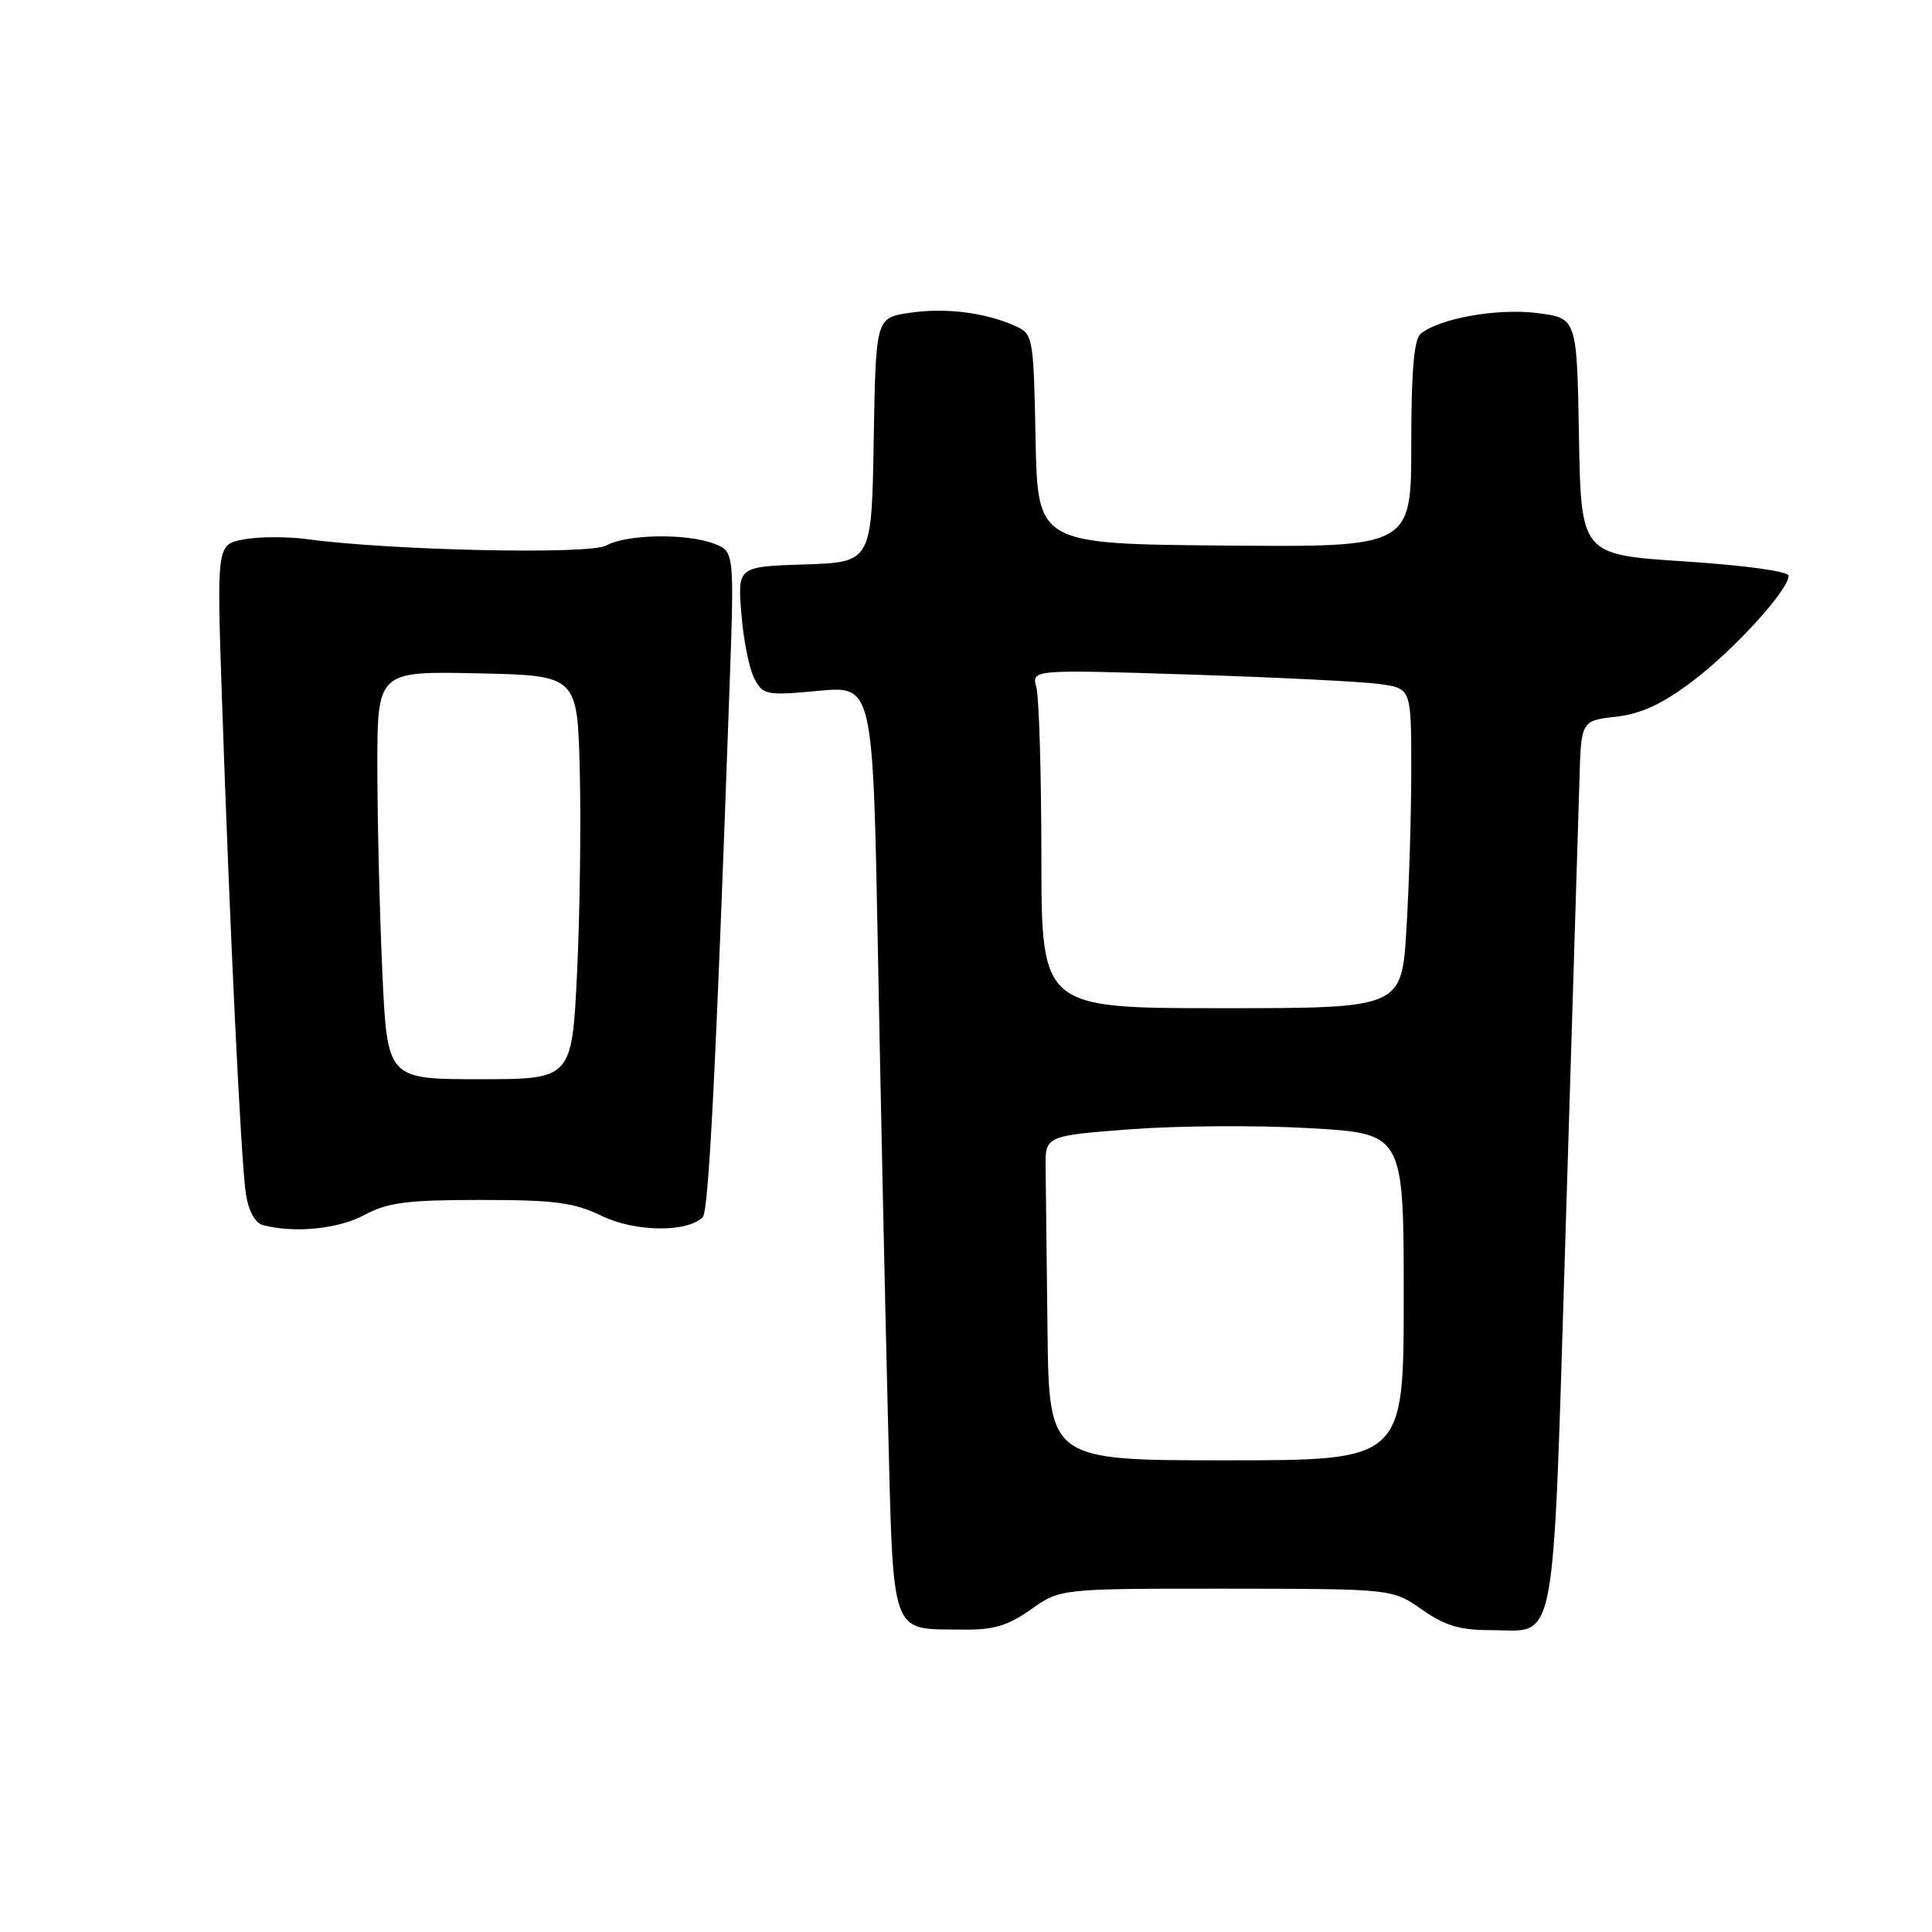 <?xml version="1.0" encoding="UTF-8" standalone="no"?>
<!DOCTYPE svg PUBLIC "-//W3C//DTD SVG 1.1//EN" "http://www.w3.org/Graphics/SVG/1.1/DTD/svg11.dtd" >
<svg xmlns="http://www.w3.org/2000/svg" xmlns:xlink="http://www.w3.org/1999/xlink" version="1.1" viewBox="0 0 256 256">
 <g >
 <path fill="currentColor"
d=" M 136.61 213.25 C 140.50 210.50 140.50 210.50 162.50 210.51 C 184.50 210.53 184.50 210.53 188.39 213.26 C 191.41 215.39 193.43 216.00 197.45 216.00 C 206.43 216.00 205.68 220.05 207.47 162.50 C 208.34 134.45 209.15 107.90 209.28 103.50 C 209.50 95.50 209.50 95.50 214.12 94.97 C 217.48 94.58 220.25 93.30 224.26 90.27 C 229.79 86.09 237.00 78.18 237.00 76.29 C 237.00 75.71 231.19 74.91 223.25 74.39 C 209.50 73.50 209.50 73.50 209.22 57.82 C 208.95 42.14 208.95 42.14 203.67 41.48 C 198.40 40.82 190.74 42.18 188.25 44.22 C 187.36 44.95 187.00 49.18 187.00 58.87 C 187.00 72.50 187.00 72.50 162.25 72.29 C 137.50 72.07 137.50 72.07 137.22 58.19 C 136.95 44.64 136.89 44.27 134.56 43.21 C 130.61 41.41 125.25 40.74 120.52 41.45 C 116.05 42.12 116.05 42.12 115.77 58.31 C 115.50 74.50 115.50 74.50 106.62 74.79 C 97.73 75.08 97.73 75.08 98.24 81.37 C 98.51 84.82 99.29 88.68 99.96 89.93 C 101.12 92.10 101.57 92.18 108.43 91.54 C 115.67 90.86 115.67 90.86 116.33 126.18 C 116.69 145.61 117.29 173.28 117.65 187.67 C 118.41 217.50 117.81 215.80 127.61 215.93 C 131.64 215.99 133.54 215.42 136.61 213.25 Z  M 48.26 161.00 C 51.38 159.33 53.90 159.00 63.68 159.00 C 73.55 159.00 76.05 159.33 79.75 161.12 C 84.16 163.25 91.06 163.34 93.12 161.28 C 93.91 160.49 94.89 141.13 96.66 91.28 C 97.31 73.07 97.31 73.07 94.59 72.03 C 90.94 70.65 83.01 70.78 80.32 72.29 C 78.13 73.51 51.80 72.95 40.71 71.44 C 38.08 71.09 34.30 71.10 32.32 71.47 C 28.72 72.14 28.72 72.14 29.40 92.32 C 30.45 123.29 31.94 154.09 32.58 158.19 C 32.93 160.46 33.80 162.05 34.83 162.33 C 39.00 163.43 44.80 162.86 48.26 161.00 Z  M 138.80 176.25 C 138.68 166.76 138.57 157.09 138.55 154.75 C 138.50 150.50 138.50 150.50 149.83 149.63 C 156.07 149.16 166.76 149.09 173.58 149.49 C 186.00 150.20 186.00 150.20 186.00 171.85 C 186.00 193.50 186.00 193.50 162.50 193.50 C 139.00 193.50 139.00 193.50 138.80 176.25 Z  M 137.99 113.54 C 137.98 102.52 137.68 92.42 137.33 91.10 C 136.69 88.71 136.69 88.71 157.60 89.38 C 169.09 89.75 180.41 90.31 182.75 90.63 C 187.00 91.21 187.00 91.21 187.00 101.95 C 187.00 107.86 186.71 117.39 186.36 123.14 C 185.72 133.59 185.72 133.59 161.86 133.59 C 138.00 133.59 138.00 133.59 137.99 113.54 Z  M 50.66 128.75 C 50.30 120.91 50.01 108.75 50.00 101.72 C 50.00 88.94 50.00 88.94 63.25 89.22 C 76.50 89.50 76.50 89.50 76.82 102.00 C 77.00 108.88 76.84 120.91 76.47 128.75 C 75.79 143.00 75.79 143.00 63.55 143.00 C 51.31 143.00 51.31 143.00 50.66 128.75 Z "/>
</g>
</svg>